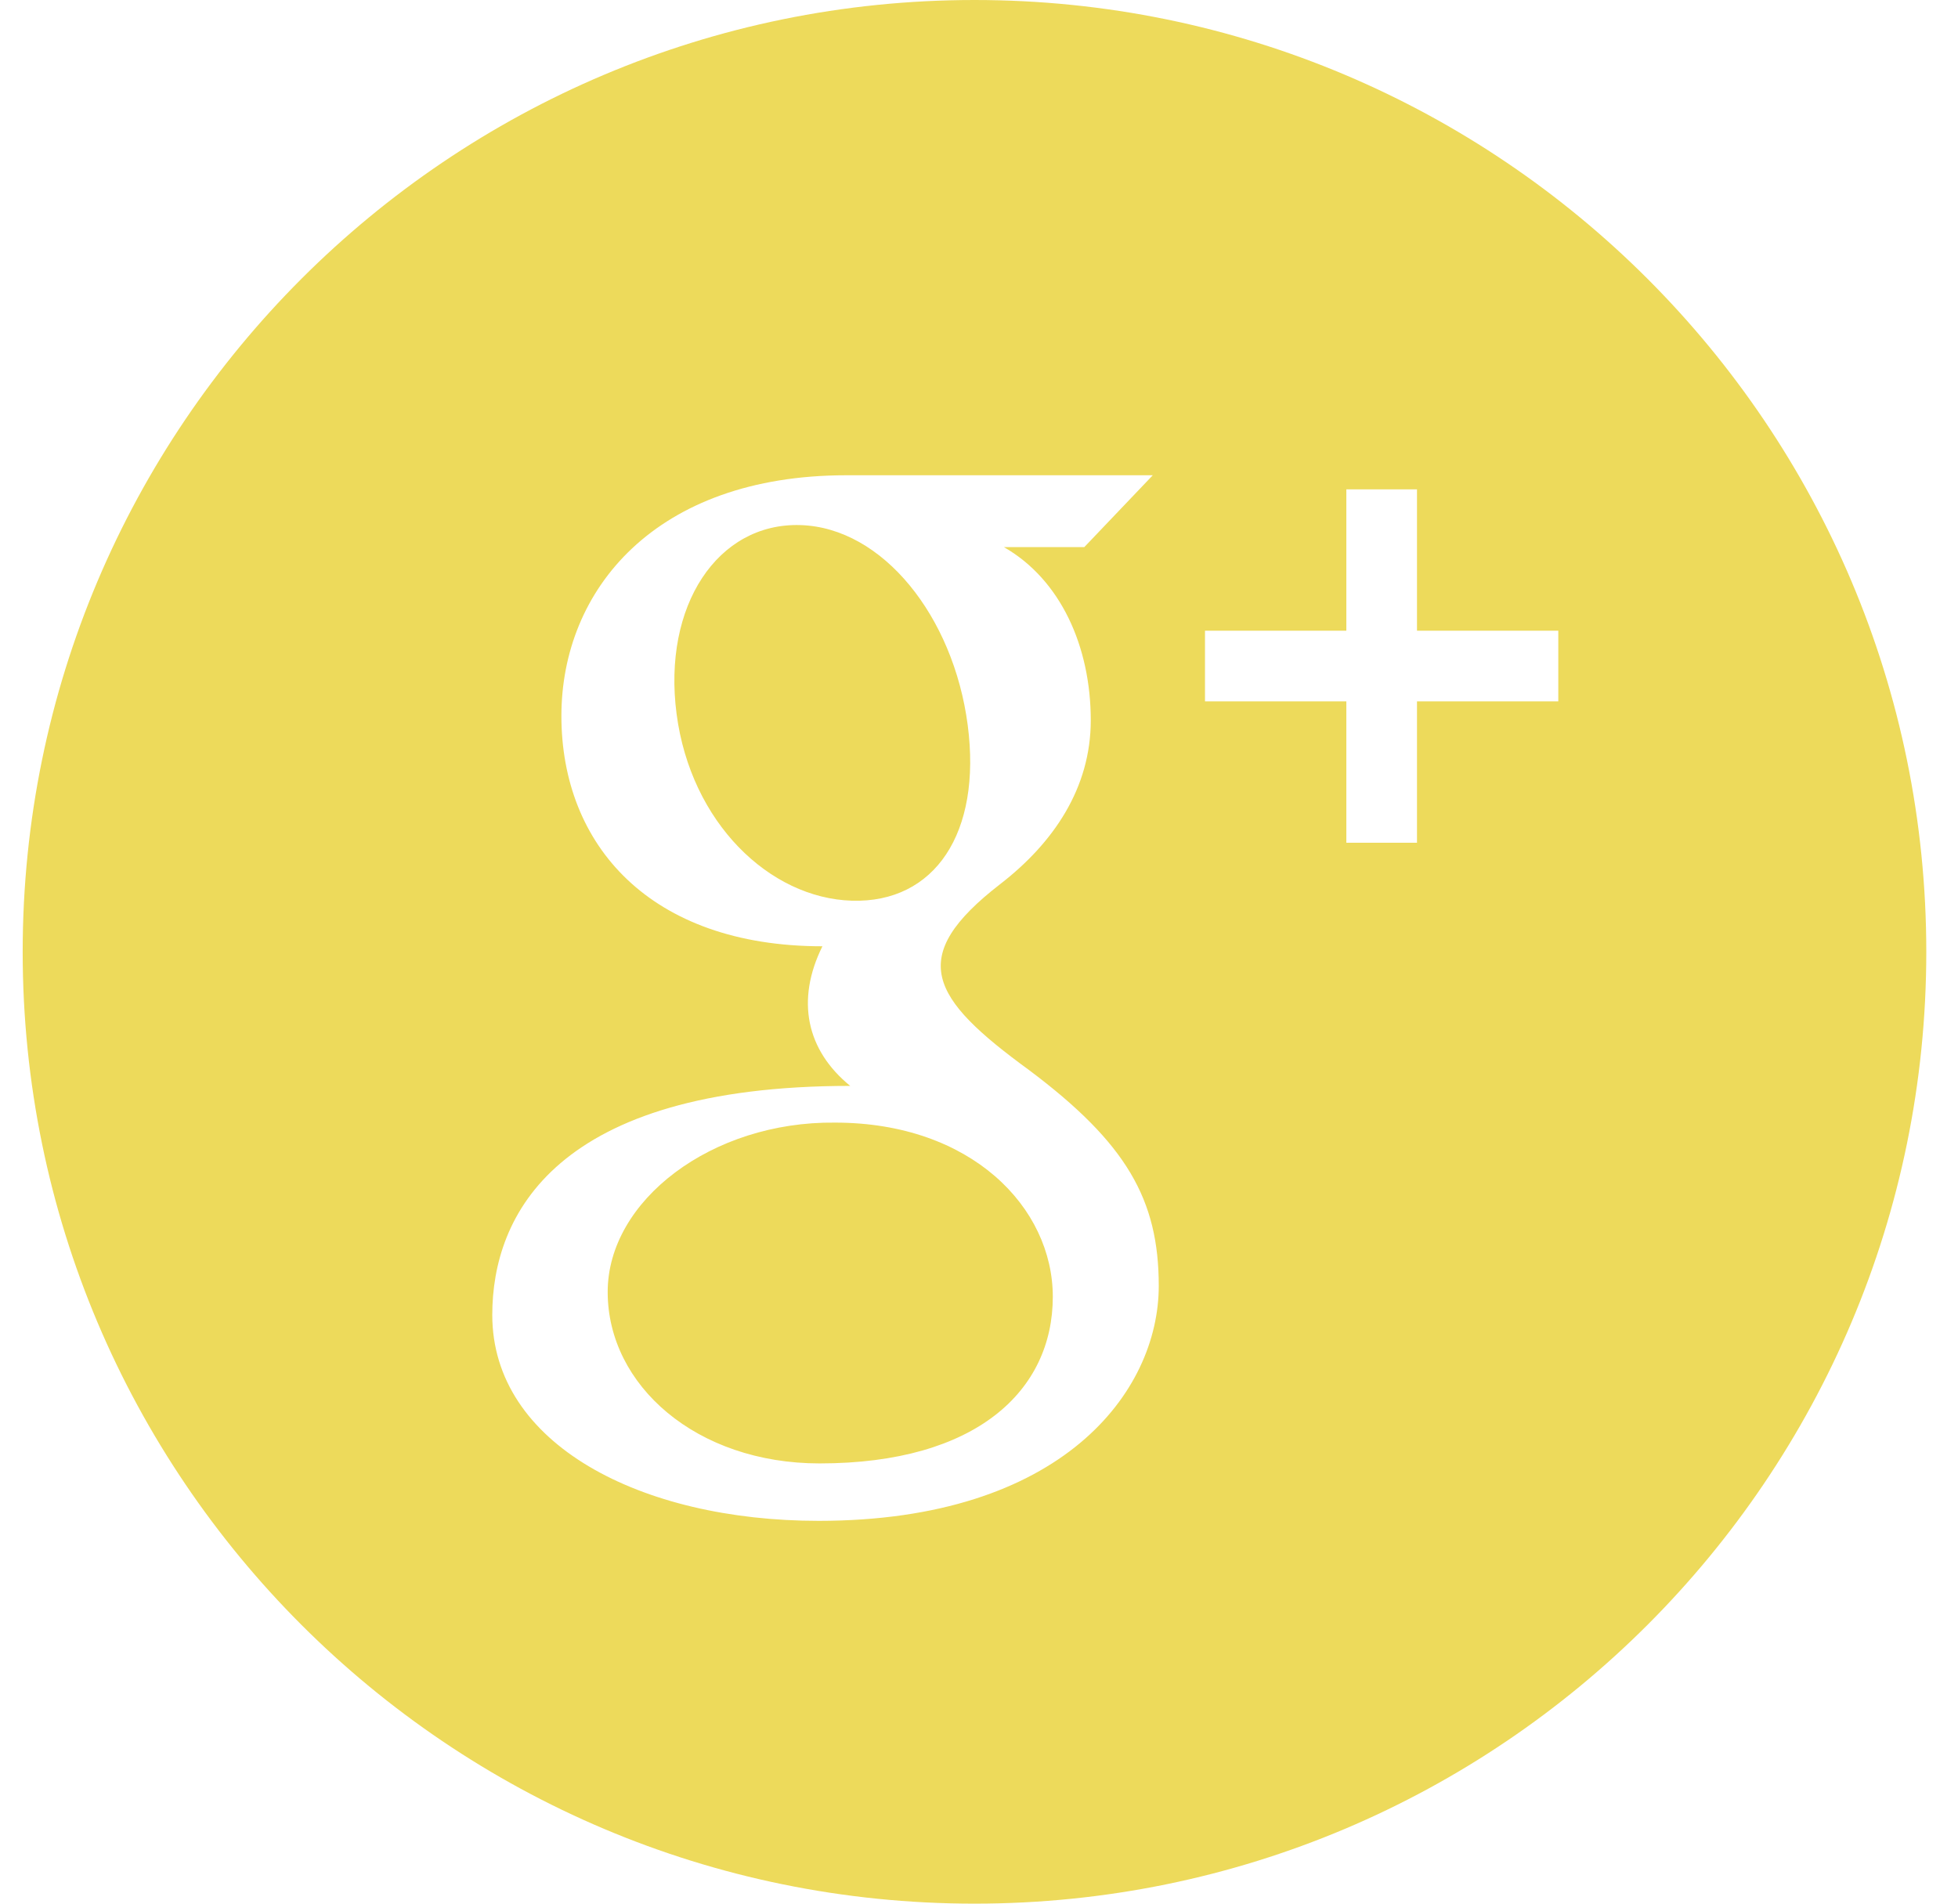 <?xml version="1.0" encoding="UTF-8" standalone="no"?>
<svg width="36px" height="35px" viewBox="0 0 36 35" version="1.1" xmlns="http://www.w3.org/2000/svg" xmlns:xlink="http://www.w3.org/1999/xlink" xmlns:sketch="http://www.bohemiancoding.com/sketch/ns">
    <!-- Generator: Sketch 3.2.2 (9983) - http://www.bohemiancoding.com/sketch -->
    <title>google-plus-circle-icon</title>
    <desc>Created with Sketch.</desc>
    <defs></defs>
    <g id="Page-1" stroke="none" stroke-width="1" fill="none" fill-rule="evenodd" sketch:type="MSPage">
        <path d="M19.357,23.842 C19.357,25.562 17.96,26.906 15.069,26.906 C12.807,26.906 11.173,25.474 11.173,23.754 C11.173,22.069 13.09,20.615 15.352,20.64 C17.861,20.64 19.357,22.203 19.357,23.842 L19.357,23.842 Z M35.417,17.5 C35.417,27.165 27.582,35 17.917,35 C8.252,35 0.417,27.165 0.417,17.5 C0.417,7.835 8.252,0 17.917,0 C27.582,0 35.417,7.835 35.417,17.5 L35.417,17.5 Z M21.305,23.642 C21.305,22.055 20.712,21.017 18.919,19.673 C17.099,18.346 16.655,17.597 18.391,16.254 C19.37,15.497 20.055,14.489 20.055,13.244 C20.055,11.887 19.501,10.656 18.458,10.059 L19.936,10.059 L21.195,8.738 L15.562,8.738 C12.046,8.738 10.322,10.845 10.322,13.163 C10.322,15.533 11.947,17.398 15.121,17.398 C14.629,18.392 14.827,19.309 15.632,19.965 C10.211,19.965 9.051,22.344 9.051,24.176 C9.051,26.55 11.78,27.962 15.053,27.962 C19.527,27.961 21.305,25.59 21.305,23.642 L21.305,23.642 Z M28.651,11.596 L26.053,11.596 L26.053,8.997 L24.754,8.997 L24.754,11.596 L22.155,11.596 L22.155,12.895 L24.754,12.895 L24.754,15.494 L26.053,15.494 L26.053,12.895 L28.651,12.895 L28.651,11.596 L28.651,11.596 Z M17.792,13.328 C17.53,11.335 16.232,9.699 14.714,9.654 C13.196,9.609 12.178,11.134 12.44,13.128 C12.702,15.122 14.145,16.514 15.663,16.56 C17.181,16.605 18.054,15.322 17.792,13.328 L17.792,13.328 Z" id="google-plus-circle-icon" fill="#EDDA5B" sketch:type="MSShapeGroup"></path>
    </g>
</svg>